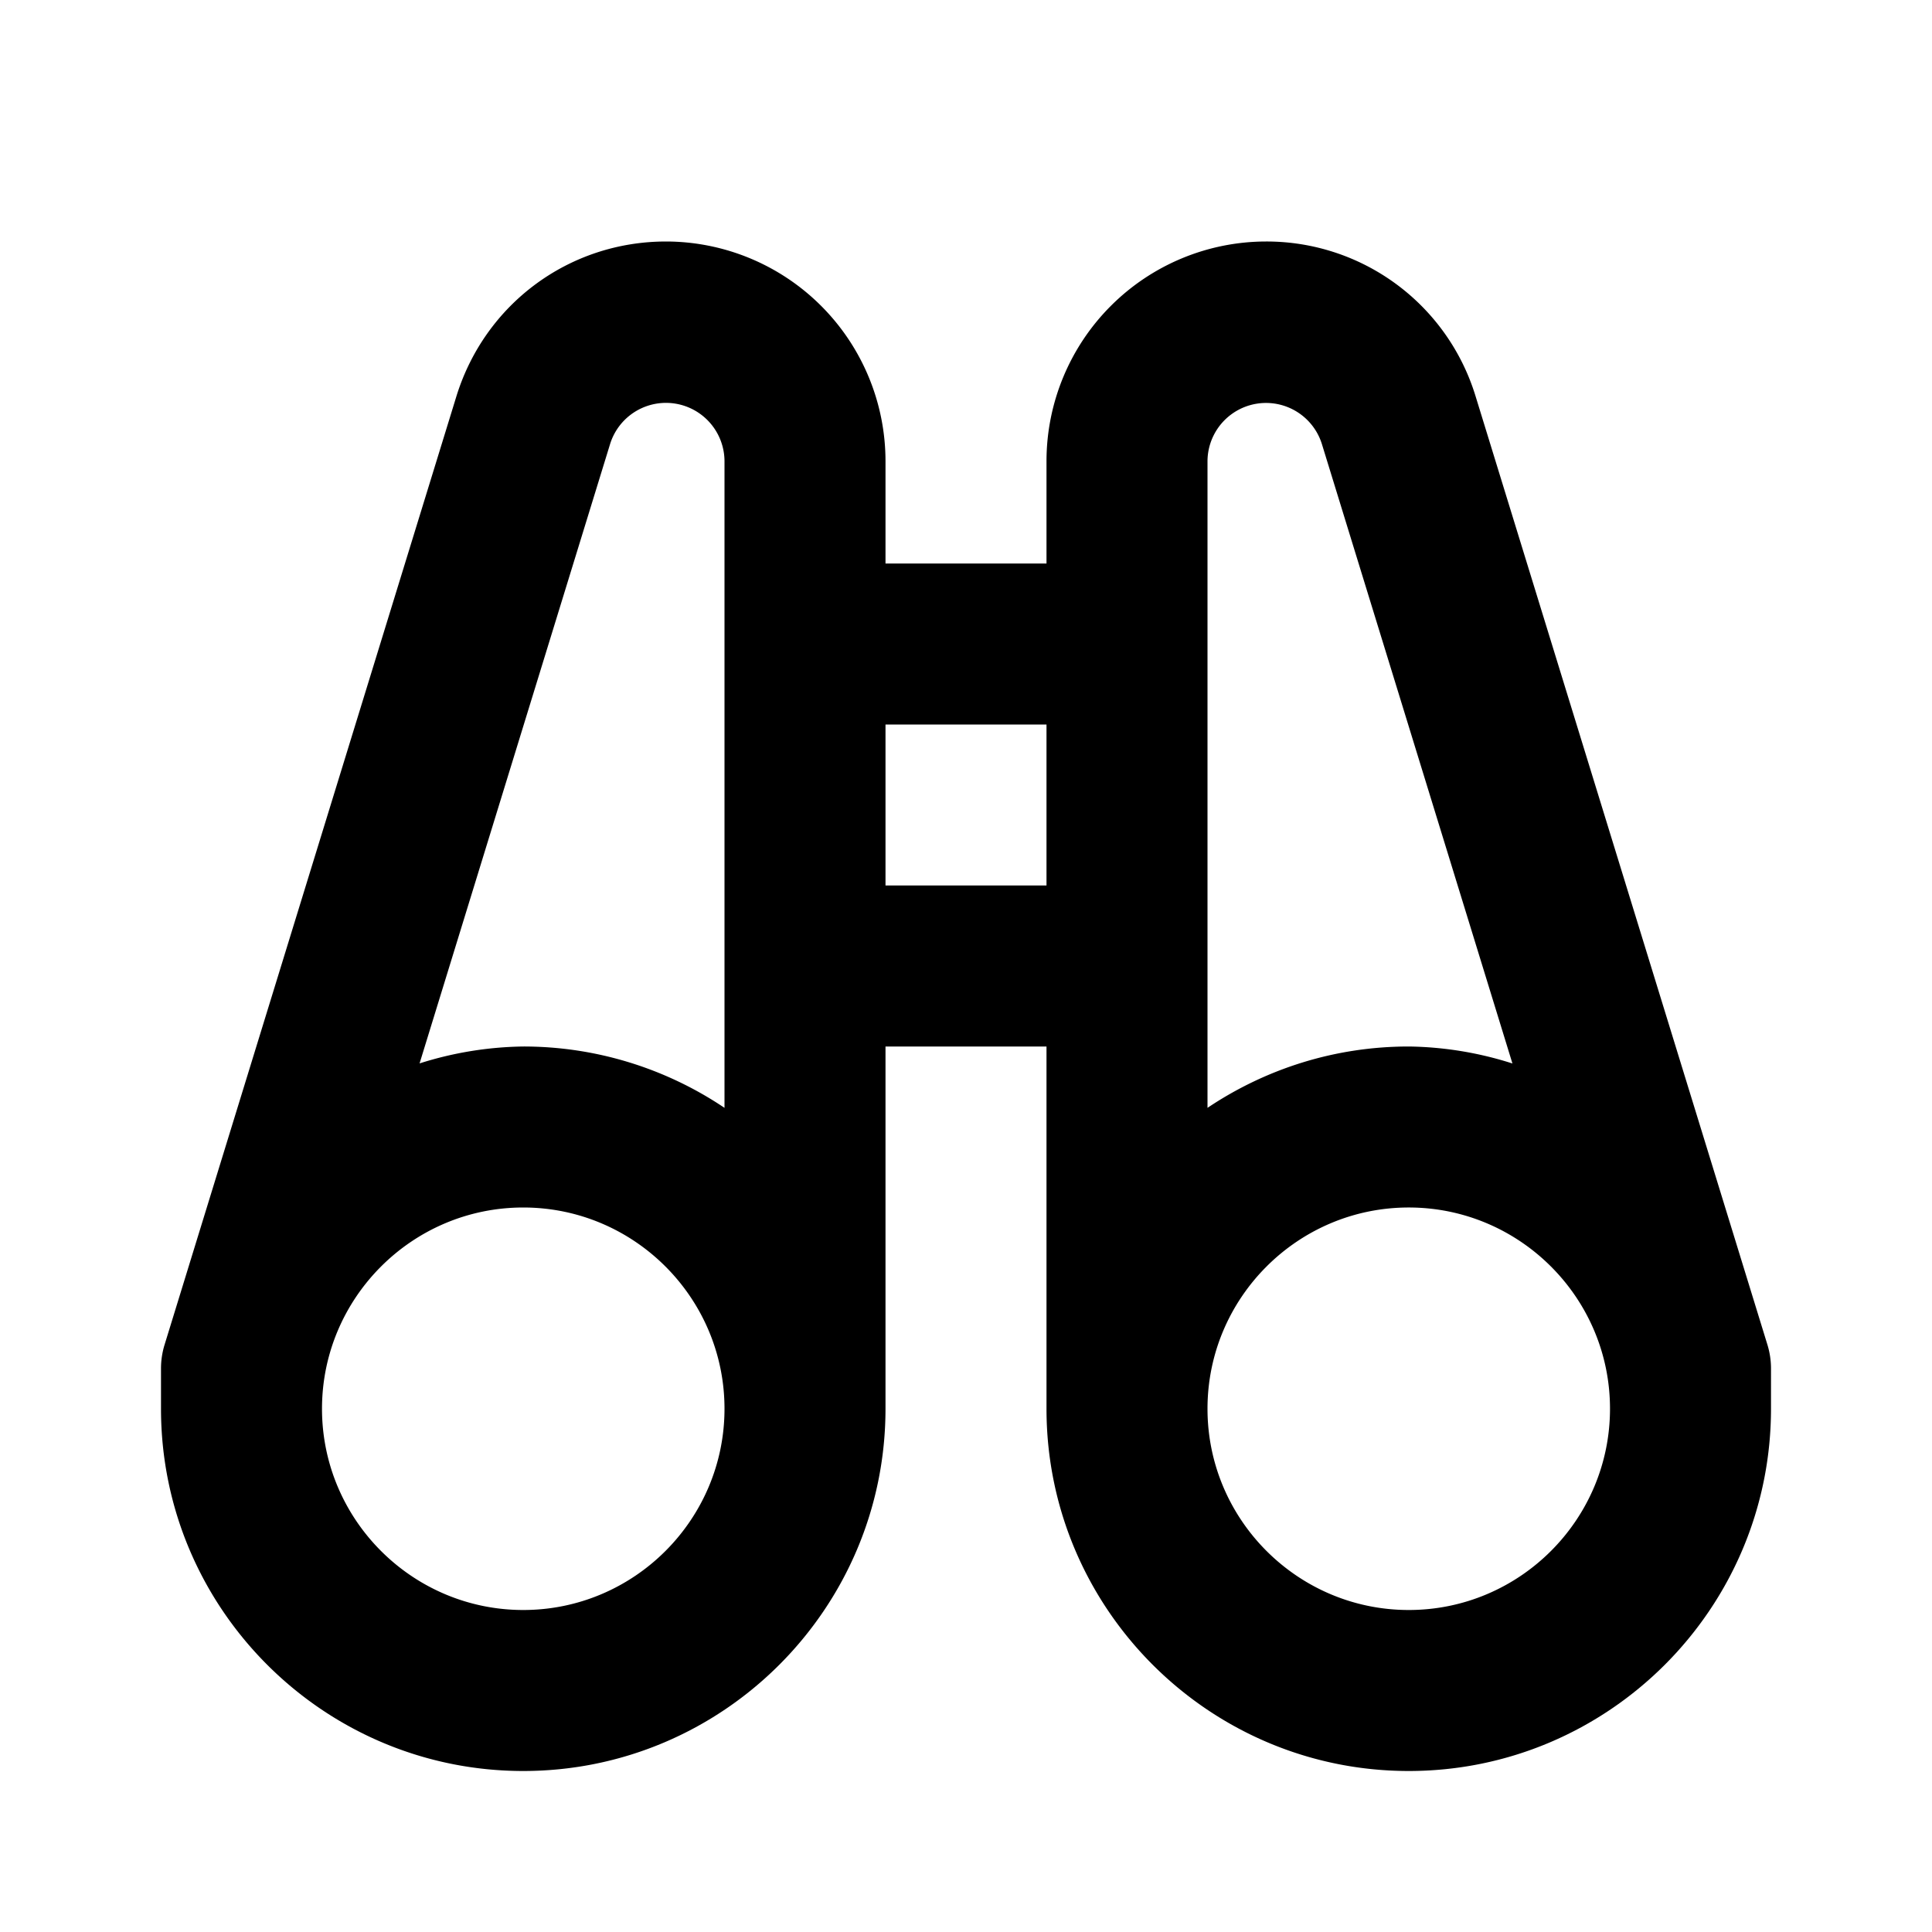 <svg xmlns="http://www.w3.org/2000/svg" width="24" height="24" viewBox="0 0 24 24">
  <path fill="none" d="M0 0h24v24H0z"/>
  <path d="M21.956 16.706L18.331 4.925A2.714 2.714 0 0 0 15.726 3 2.73 2.73 0 0 0 13 5.726V7h-2V5.726A2.73 2.73 0 0 0 8.274 3c-1.204 0-2.25.774-2.605 1.925L2.044 16.706A1.007 1.007 0 0 0 2 17v.5C2 19.982 4.019 22 6.5 22s4.5-2.018 4.5-4.5V13h2v4.5c0 2.482 2.019 4.5 4.5 4.5s4.5-2.018 4.5-4.5V17c0-.1-.015-.199-.044-.294zM6.5 20C5.122 20 4 18.878 4 17.5S5.122 15 6.5 15 9 16.122 9 17.5 7.878 20 6.5 20zM9 13.762A4.474 4.474 0 0 0 6.5 13a4.43 4.43 0 0 0-1.288.21L7.58 5.512A.727.727 0 0 1 9 5.726v8.036zM11 11V9h2v2h-2zm4-4V5.726a.727.727 0 0 1 1.42-.213l2.368 7.698A4.398 4.398 0 0 0 17.5 13c-.925 0-1.784.282-2.5.762V7zm2.5 13c-1.378 0-2.5-1.122-2.5-2.5s1.122-2.5 2.5-2.5 2.5 1.122 2.5 2.5-1.122 2.5-2.5 2.5z"/>
</svg>